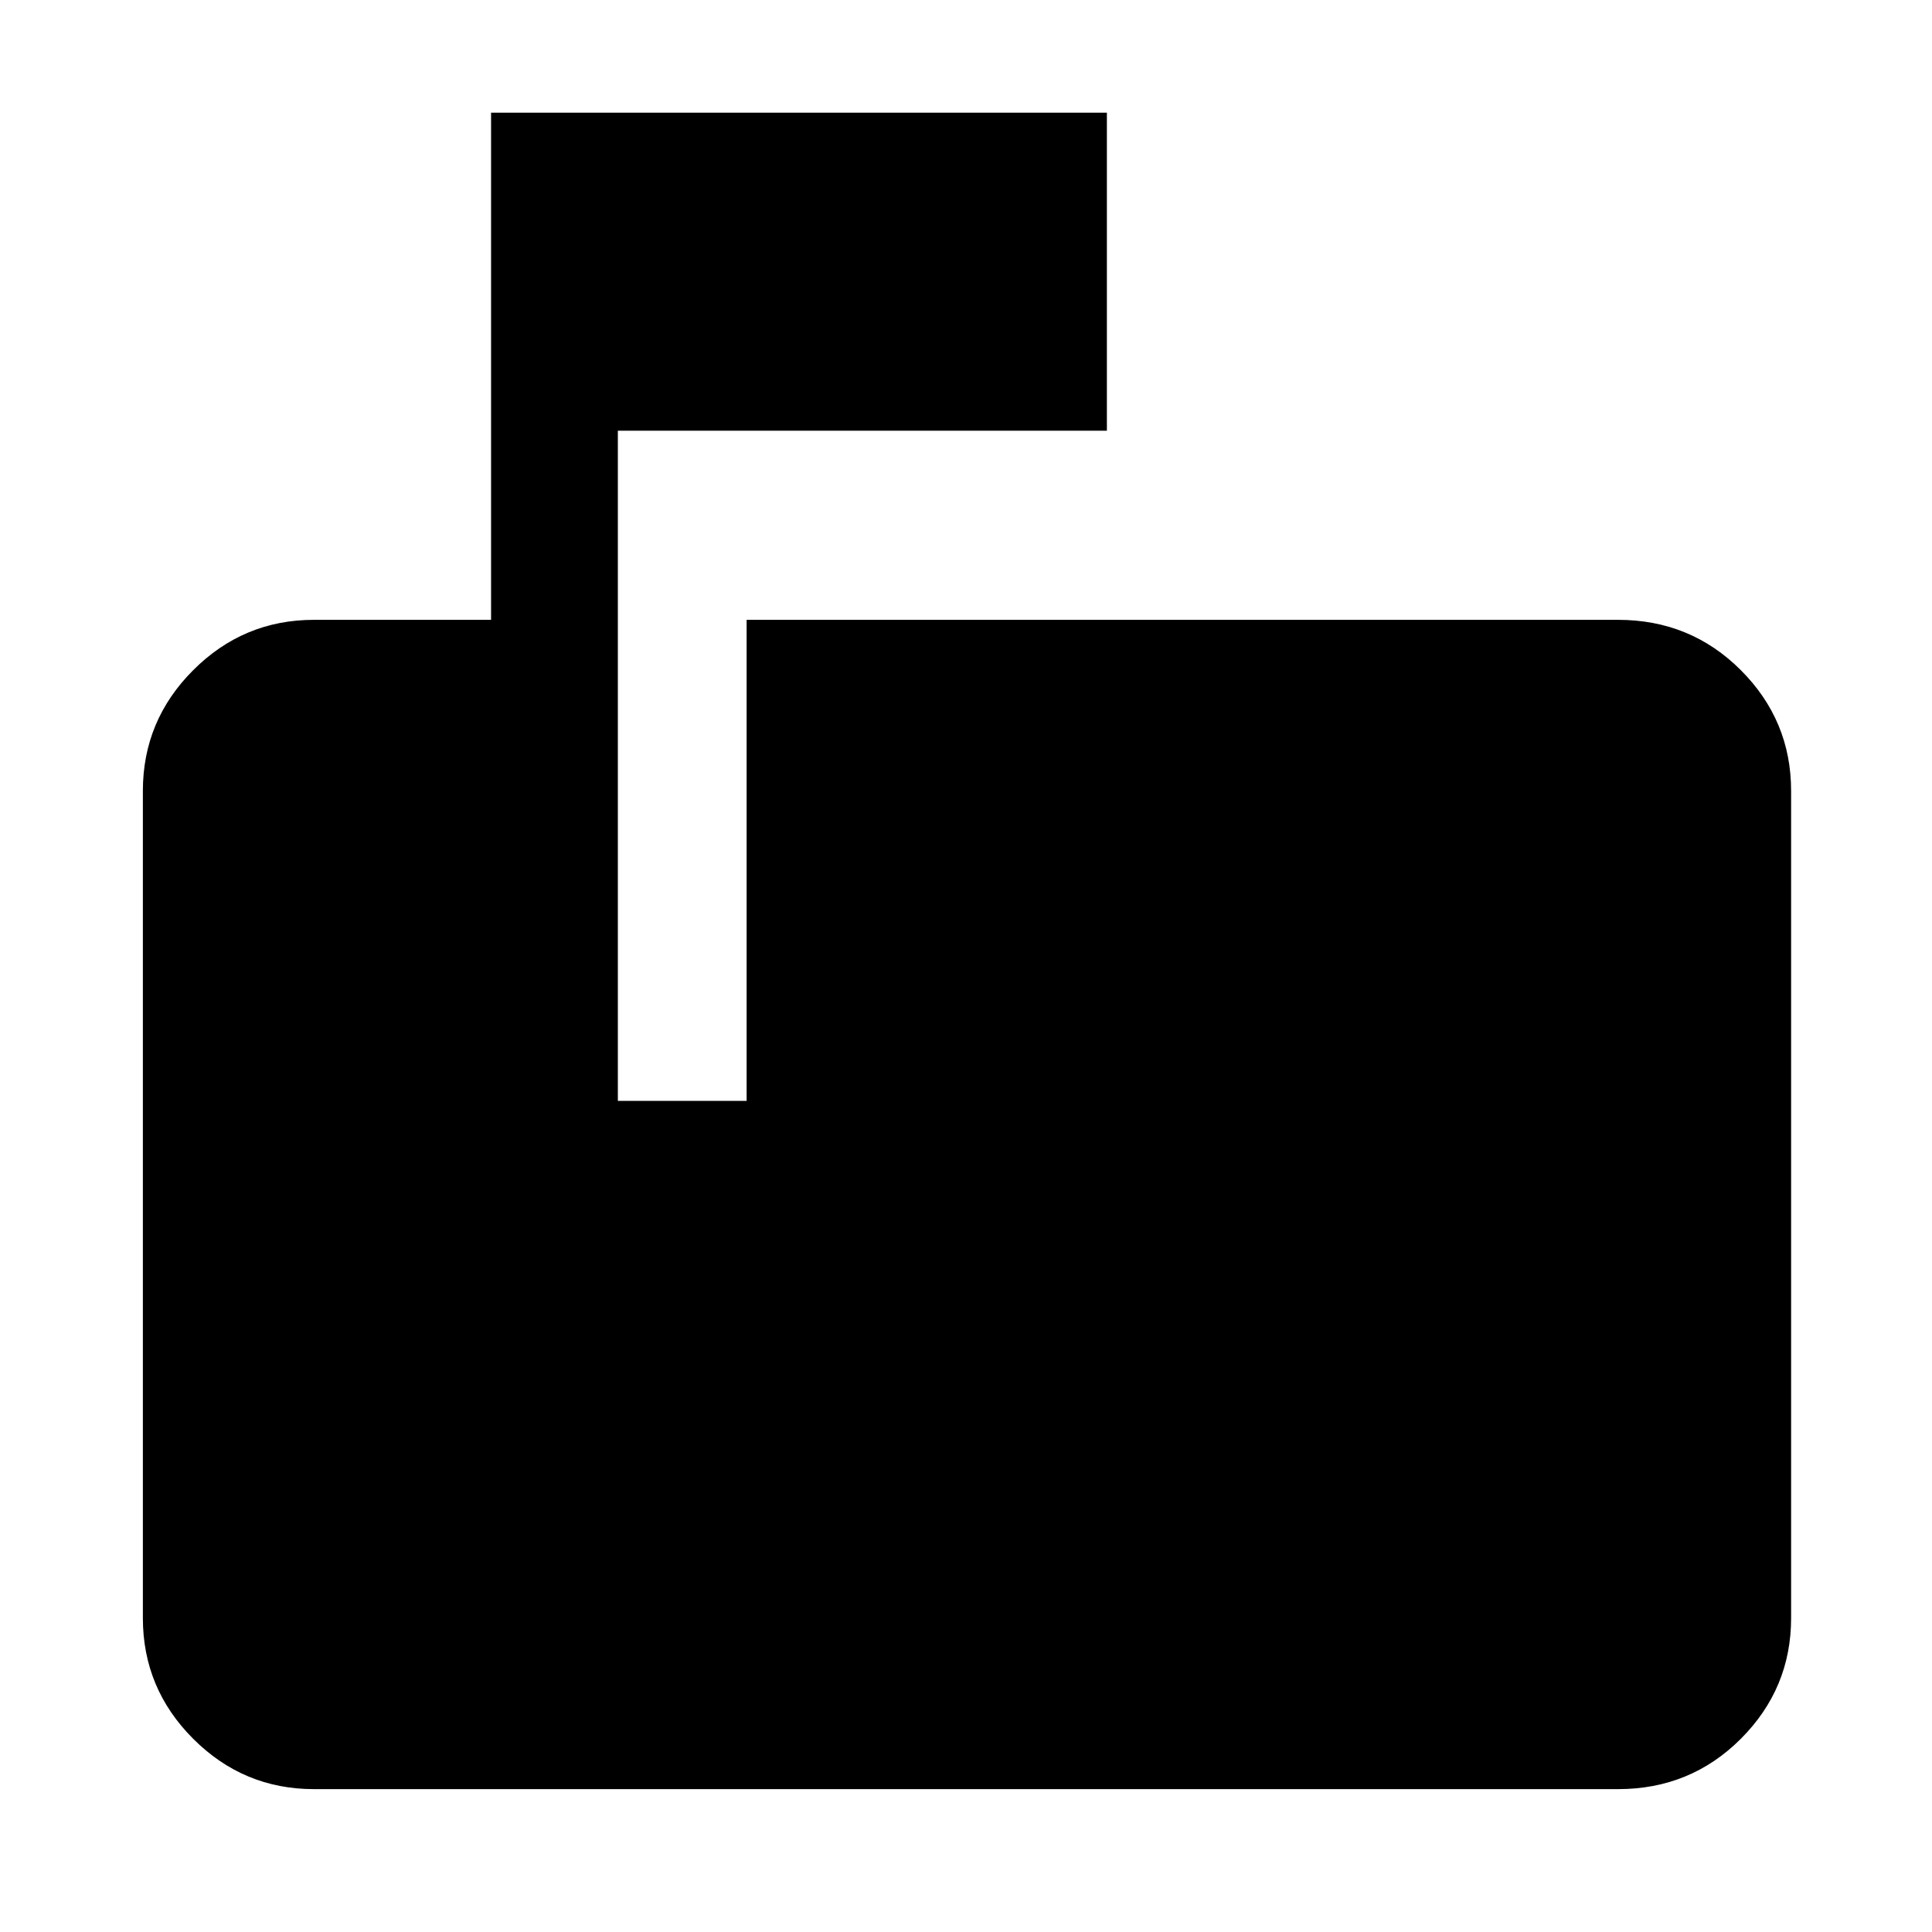<svg xmlns="http://www.w3.org/2000/svg" height="40" width="40"><path d="M6.5 37.042Q5.042 37.042 4 36t-1.042-2.5V16.375q0-1.458 1.042-2.5t2.5-1.042h3.667v-10.5h12.75v6.584H12.792v13.875h2.666v-9.959H33.5q1.5 0 2.542 1.042 1.041 1.042 1.041 2.5V33.5q0 1.458-1.041 2.5Q35 37.042 33.5 37.042Z"/></svg>